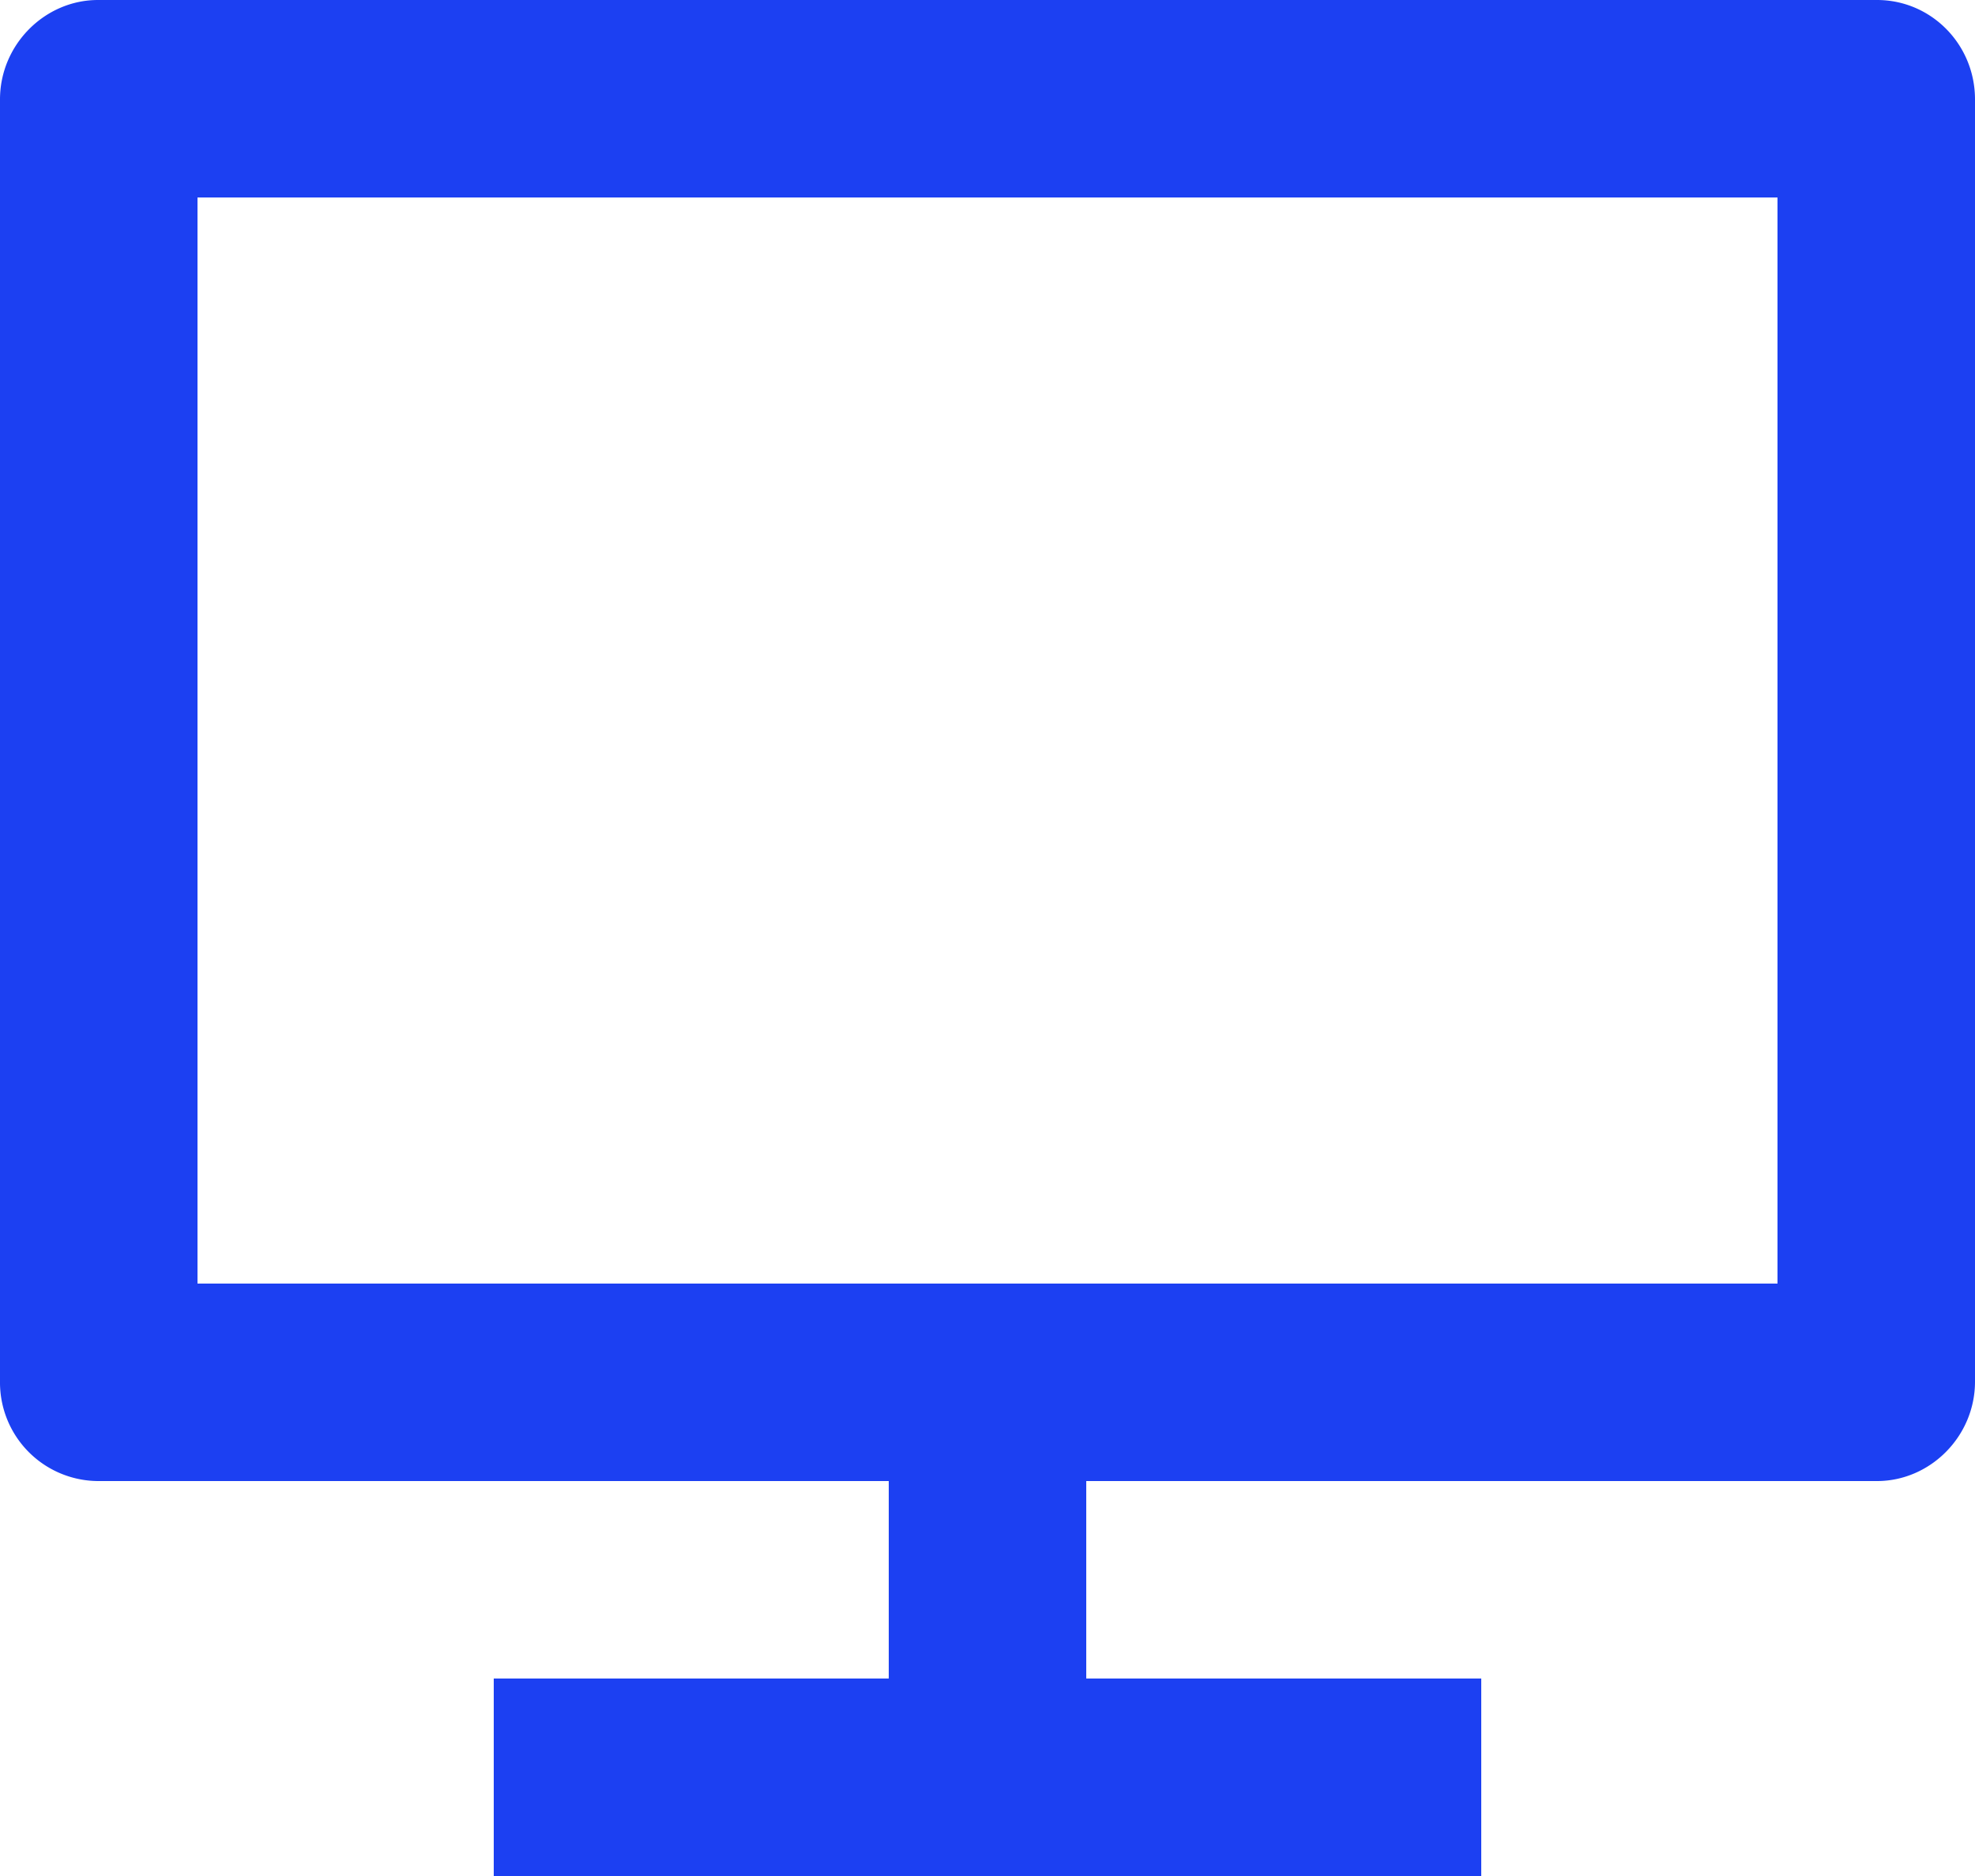 <svg width="40" height="38" fill="none" xmlns="http://www.w3.org/2000/svg"><g clip-path="url(#clip0_1752_2064)"><path d="M4 26h32V4H4v22zm18 4v4h8v4H10v-4h8v-4H1.984A1.997 1.997 0 010 27.986V2.014C0 .902.91 0 1.984 0h36.032C39.112 0 40 .898 40 2.014v25.972C40 29.098 39.09 30 38.016 30H22z" fill="#1C40F2"/></g><defs><clipPath id="clip0_1752_2064"><path fill="#fff" d="M0 0h40v38H0z"/></clipPath></defs></svg>